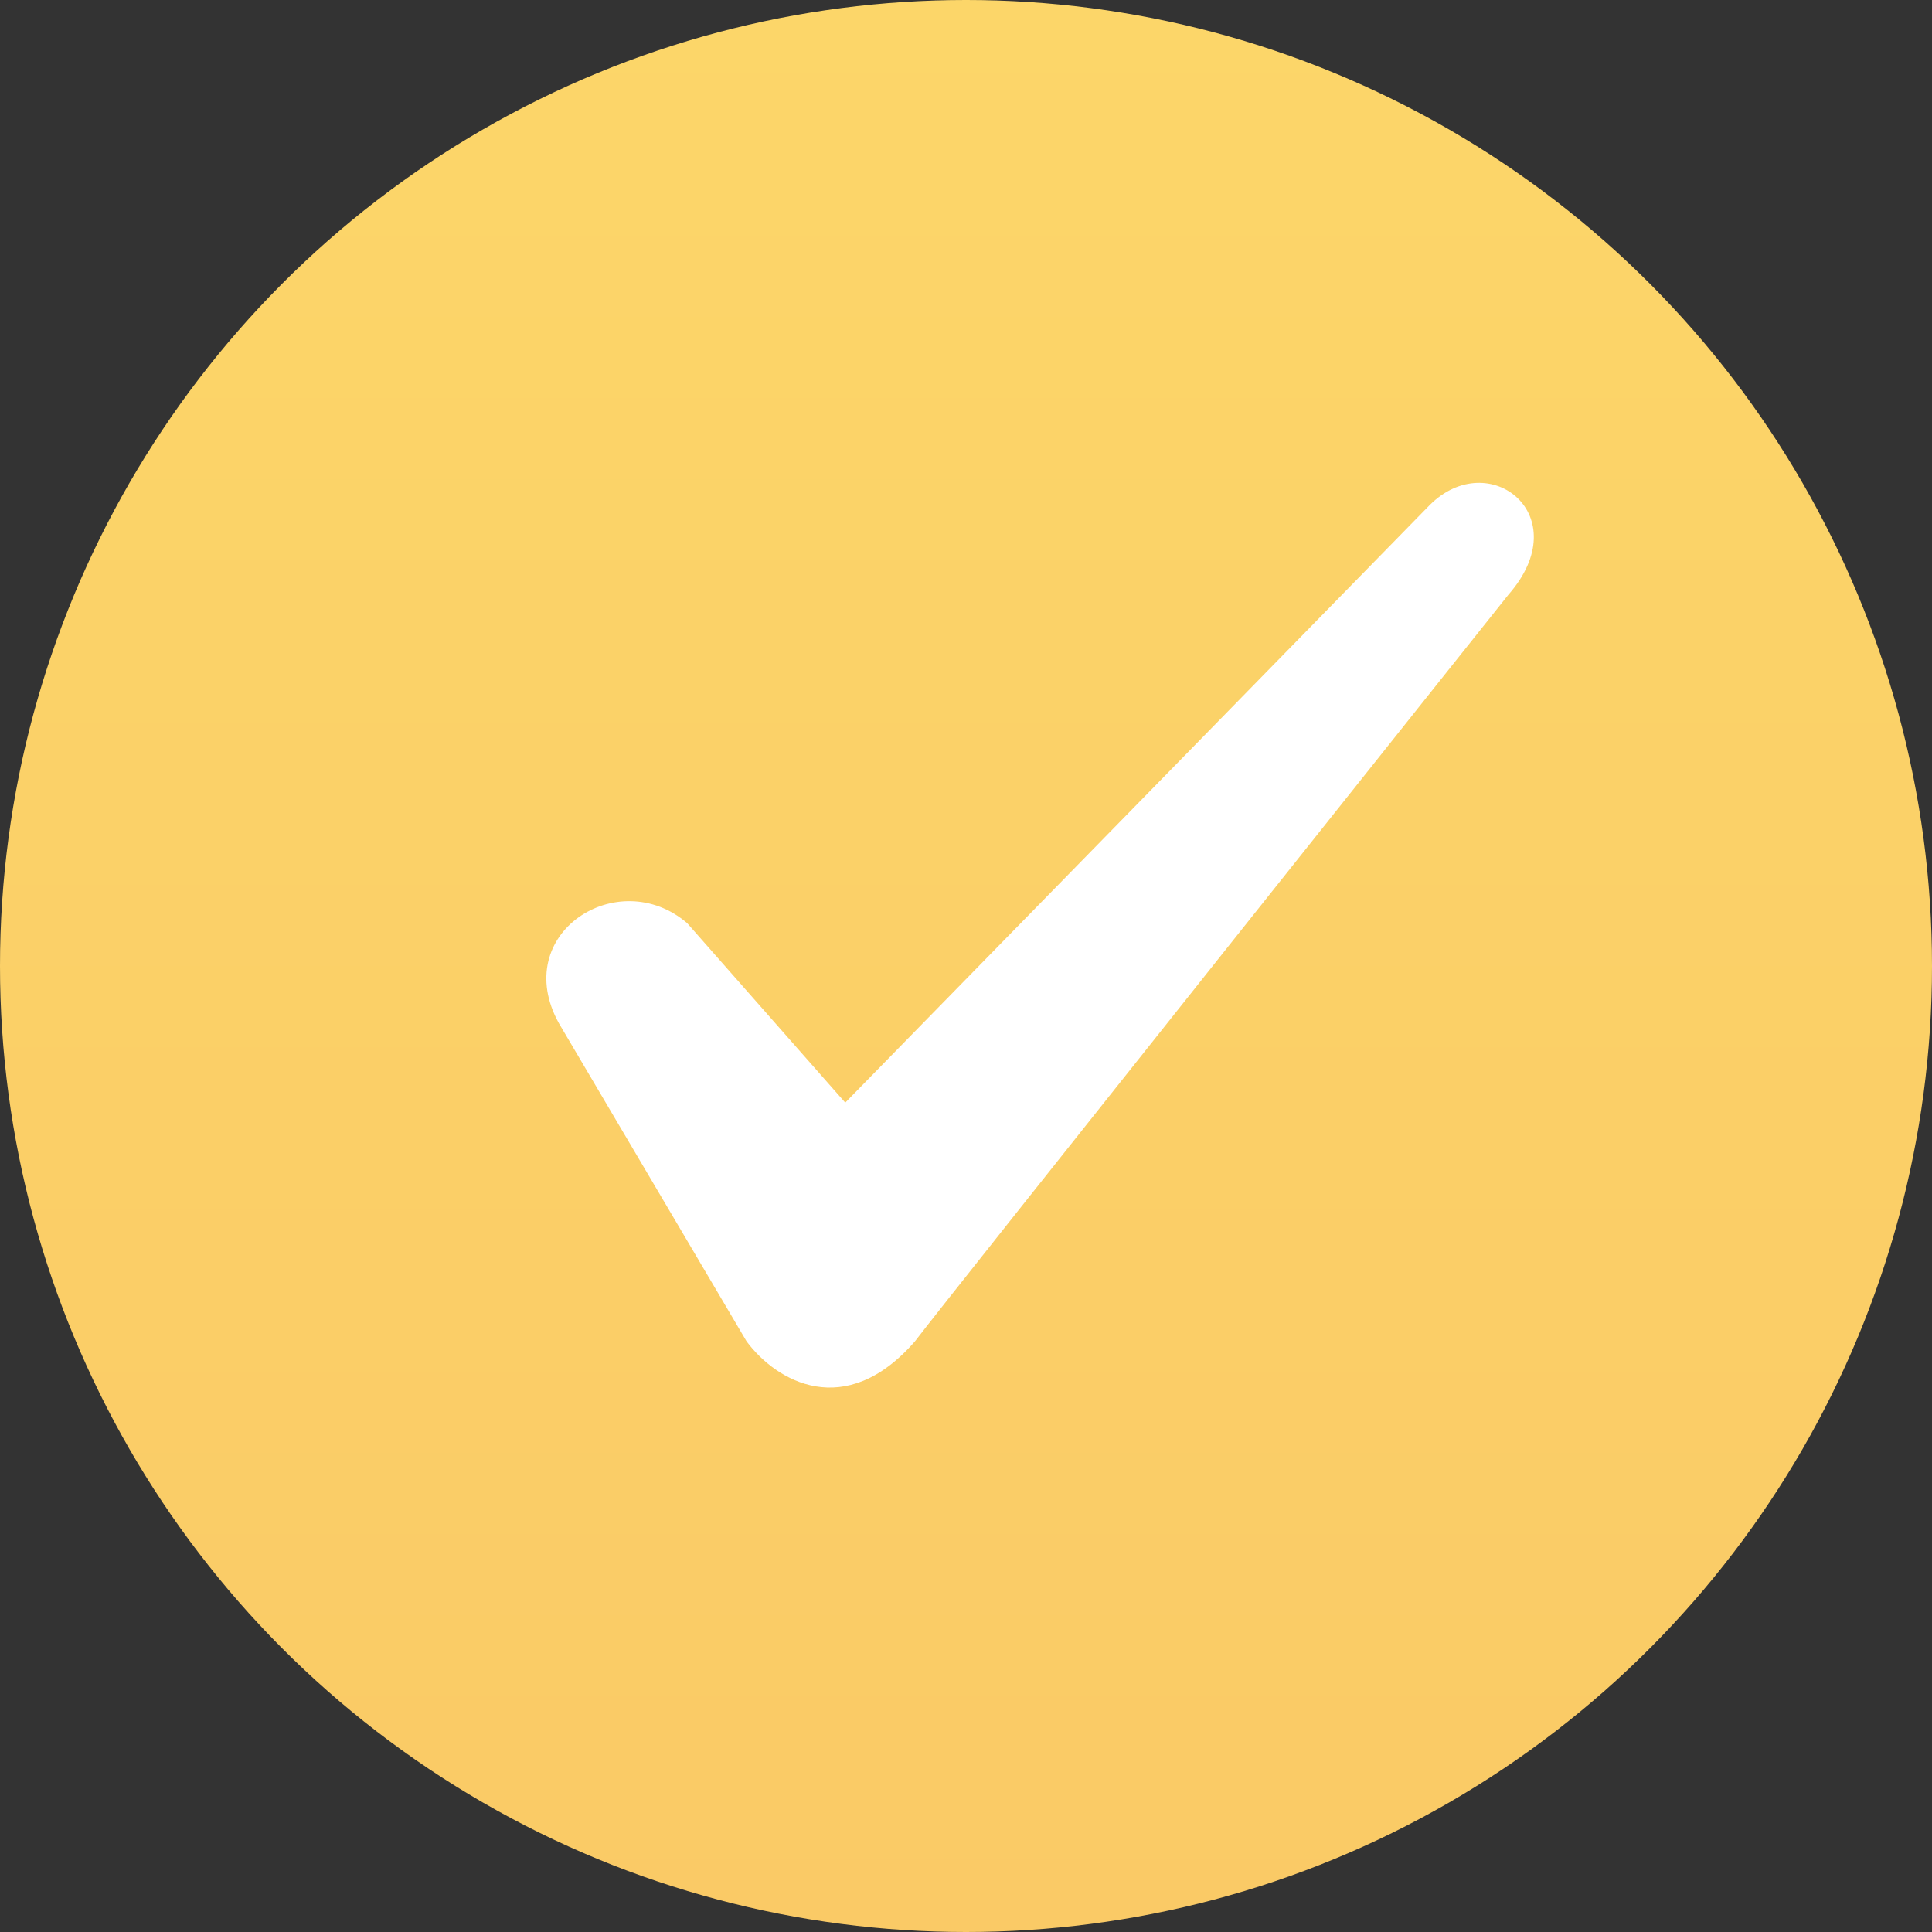 <svg xmlns="http://www.w3.org/2000/svg" viewBox="0 0 28 28"><rect x="0" y="0" width="28" height="28" fill="#333333" stroke="none"/><defs><linearGradient id="a" x1="0%" x2="0%" y1="0%" y2="100%"><stop stop-color="#FCD669" offset="0%"/><stop stop-color="#FACA66" offset="100%"/></linearGradient></defs><circle cx="14" cy="14" r="14" fill="url(#a)"/><path fill="#FFFFFF" d="M20.72 7.32l-8.47 8.66-2.29-2.6c-1-.86-2.58.15-1.86 1.45l2.72 4.61c.43.58 1.43 1.16 2.44 0 .43-.57 8.6-10.82 8.6-10.82 1.01-1.15-.28-2.16-1.14-1.3z"/></svg>
